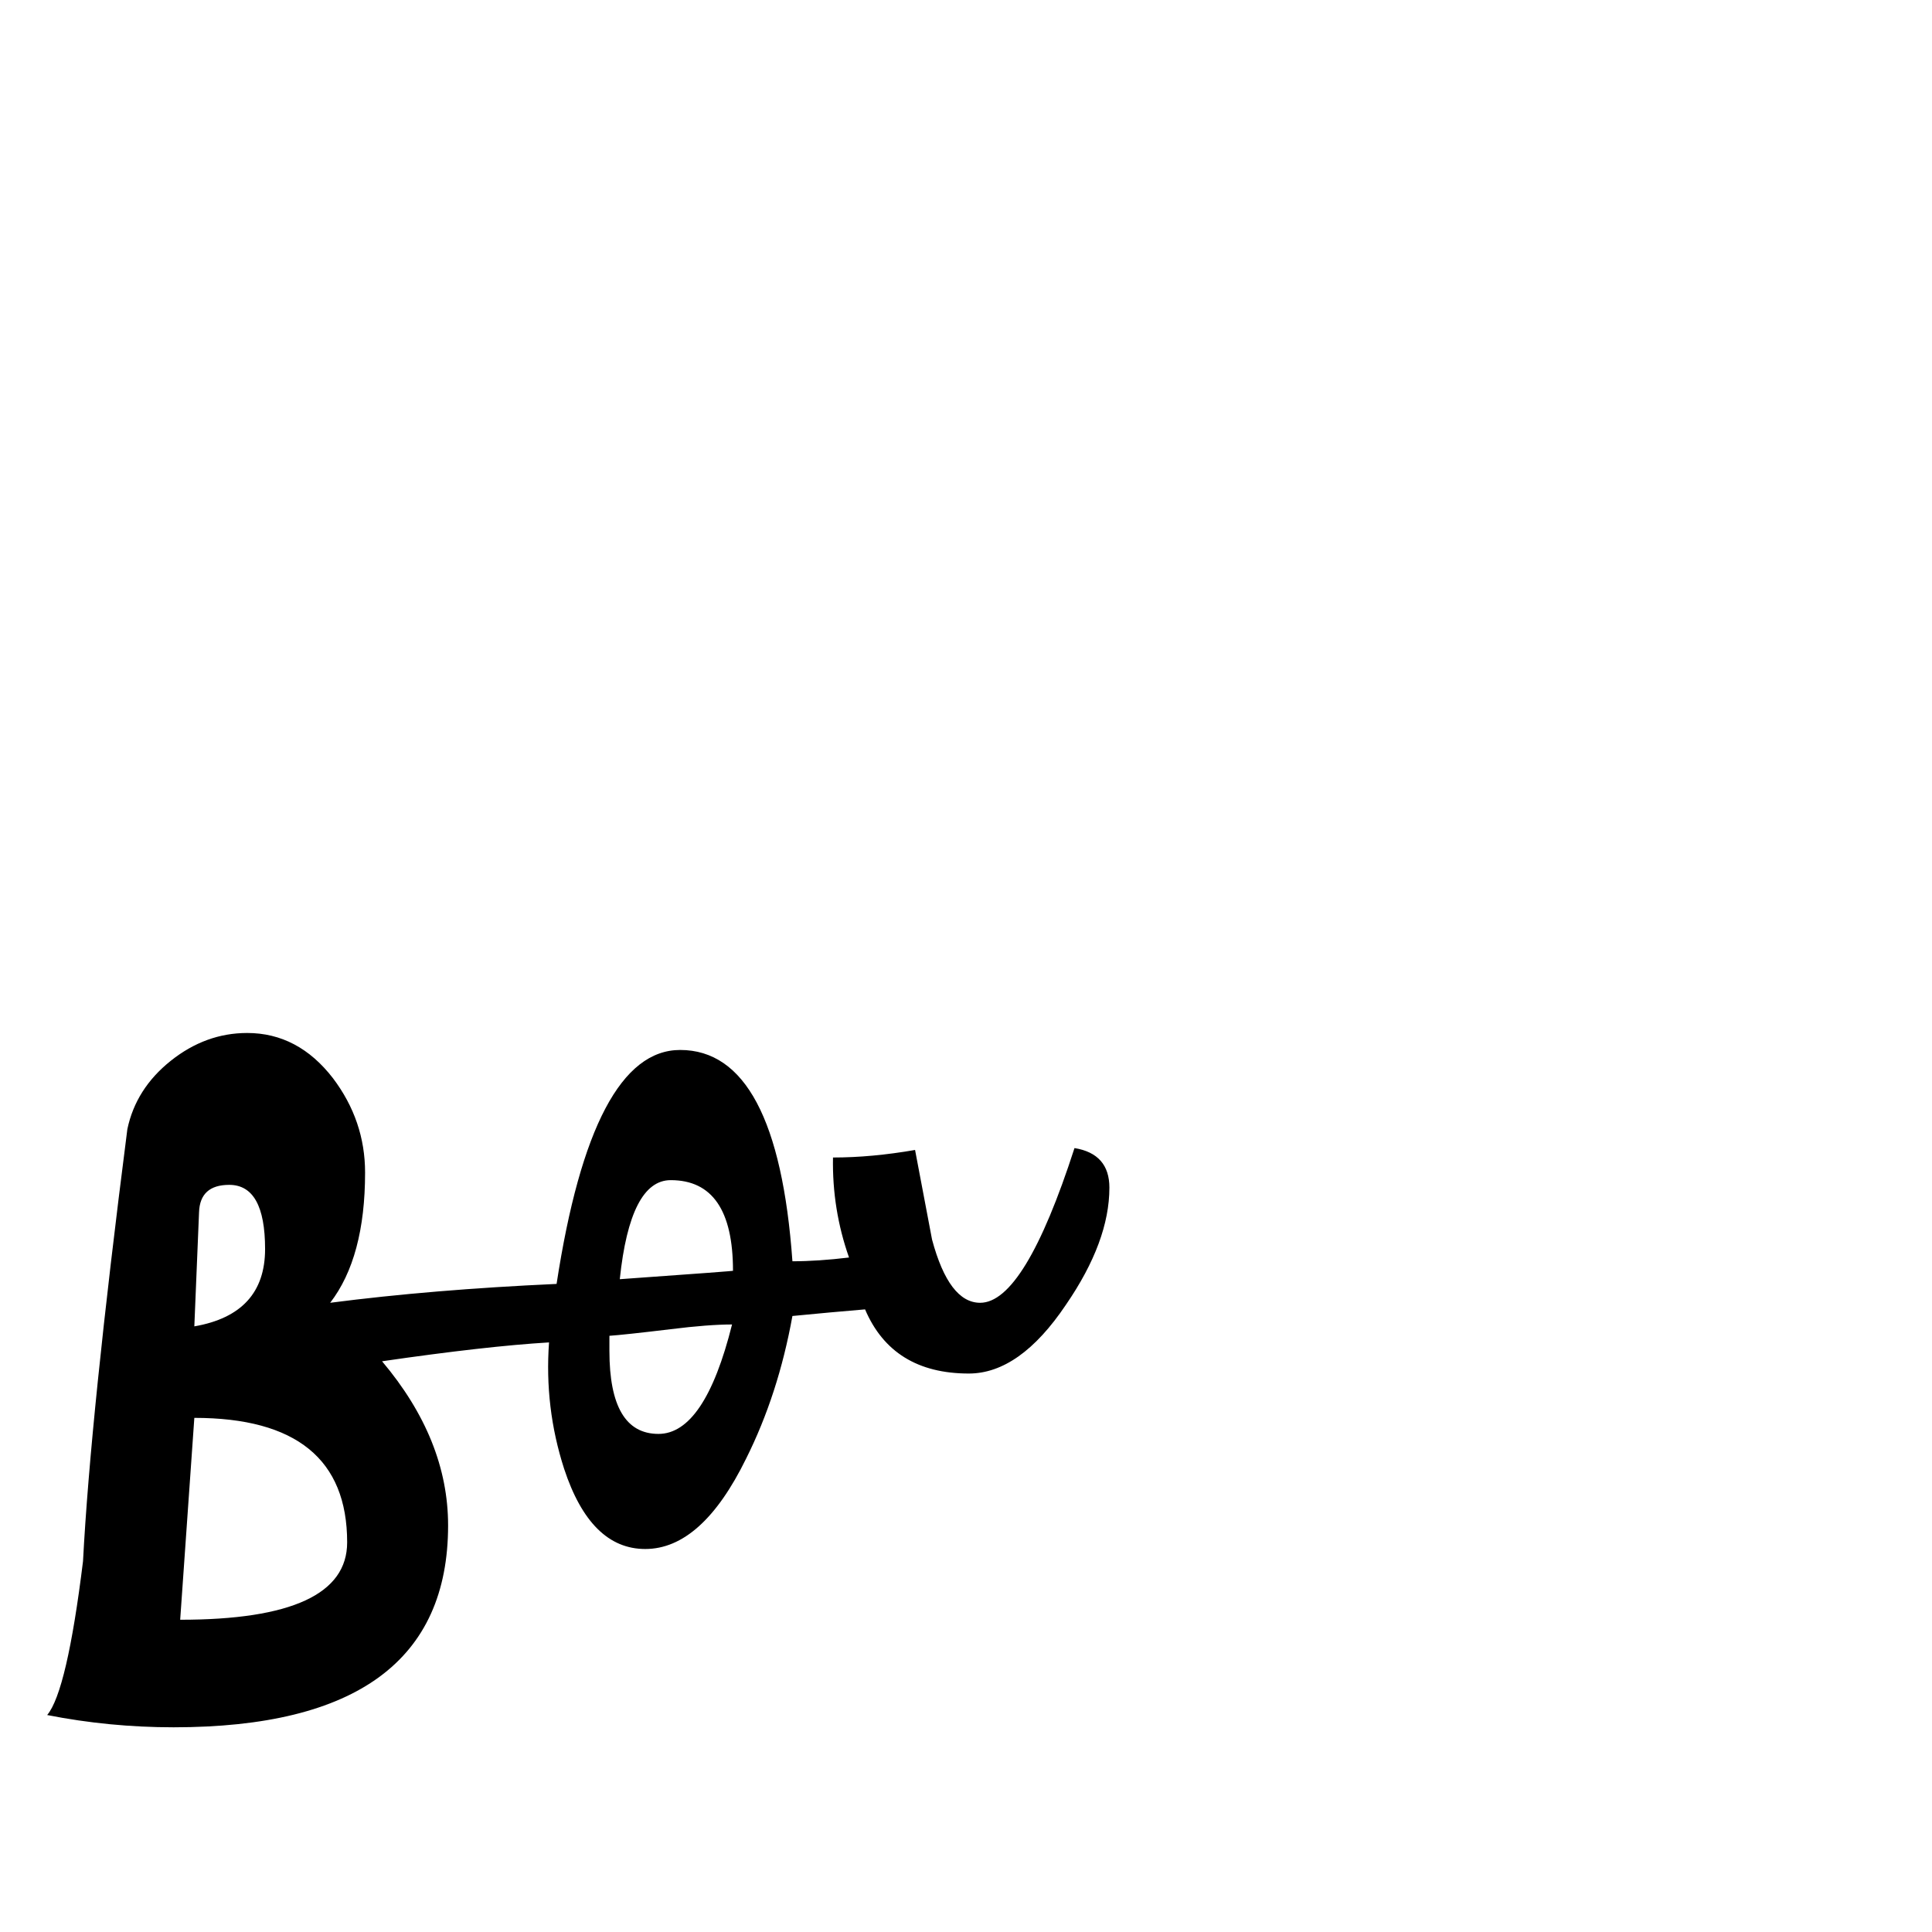 <?xml version="1.0" standalone="no"?>
<!DOCTYPE svg PUBLIC "-//W3C//DTD SVG 1.1//EN" "http://www.w3.org/Graphics/SVG/1.1/DTD/svg11.dtd" >
<svg viewBox="0 -442 2048 2048">
  <g transform="matrix(1 0 0 -1 0 1606)">
   <path fill="currentColor"
d="M1176 789q0 -57 -46 -124q-49 -73 -103 -73q-81 0 -110 68q-36 -3 -77 -7q-15 -83 -49 -151q-47 -96 -107 -96q-58 0 -86 85q-21 65 -16 134q-67 -4 -177 -20q70 -83 70 -174q0 -214 -291 -214q-68 0 -134 13q21 25 38 163q8 154 47 458q9 43 46 72.5t81 29.5
q54 0 91 -48q34 -45 34 -100q0 -90 -37 -138q108 14 240 20q38 248 131 248q103 0 119 -224q27 0 60 4q-18 51 -17 106q41 0 87 8q9 -47 18 -95q18 -67 51 -67q47 0 100 164q37 -6 37 -42zM777 701q0 96 -66 96q-43 0 -54 -105q127 9 120 9zM776 644q-25 0 -65 -5
q-50 -6 -65 -7v-16q0 -88 52 -88q49 0 78 116zM281 724q0 68 -38 68q-31 0 -32 -29l-5 -121q75 13 75 82zM368 413q0 132 -162 132l-15 -214q177 0 177 82z" />
  </g>

</svg>
